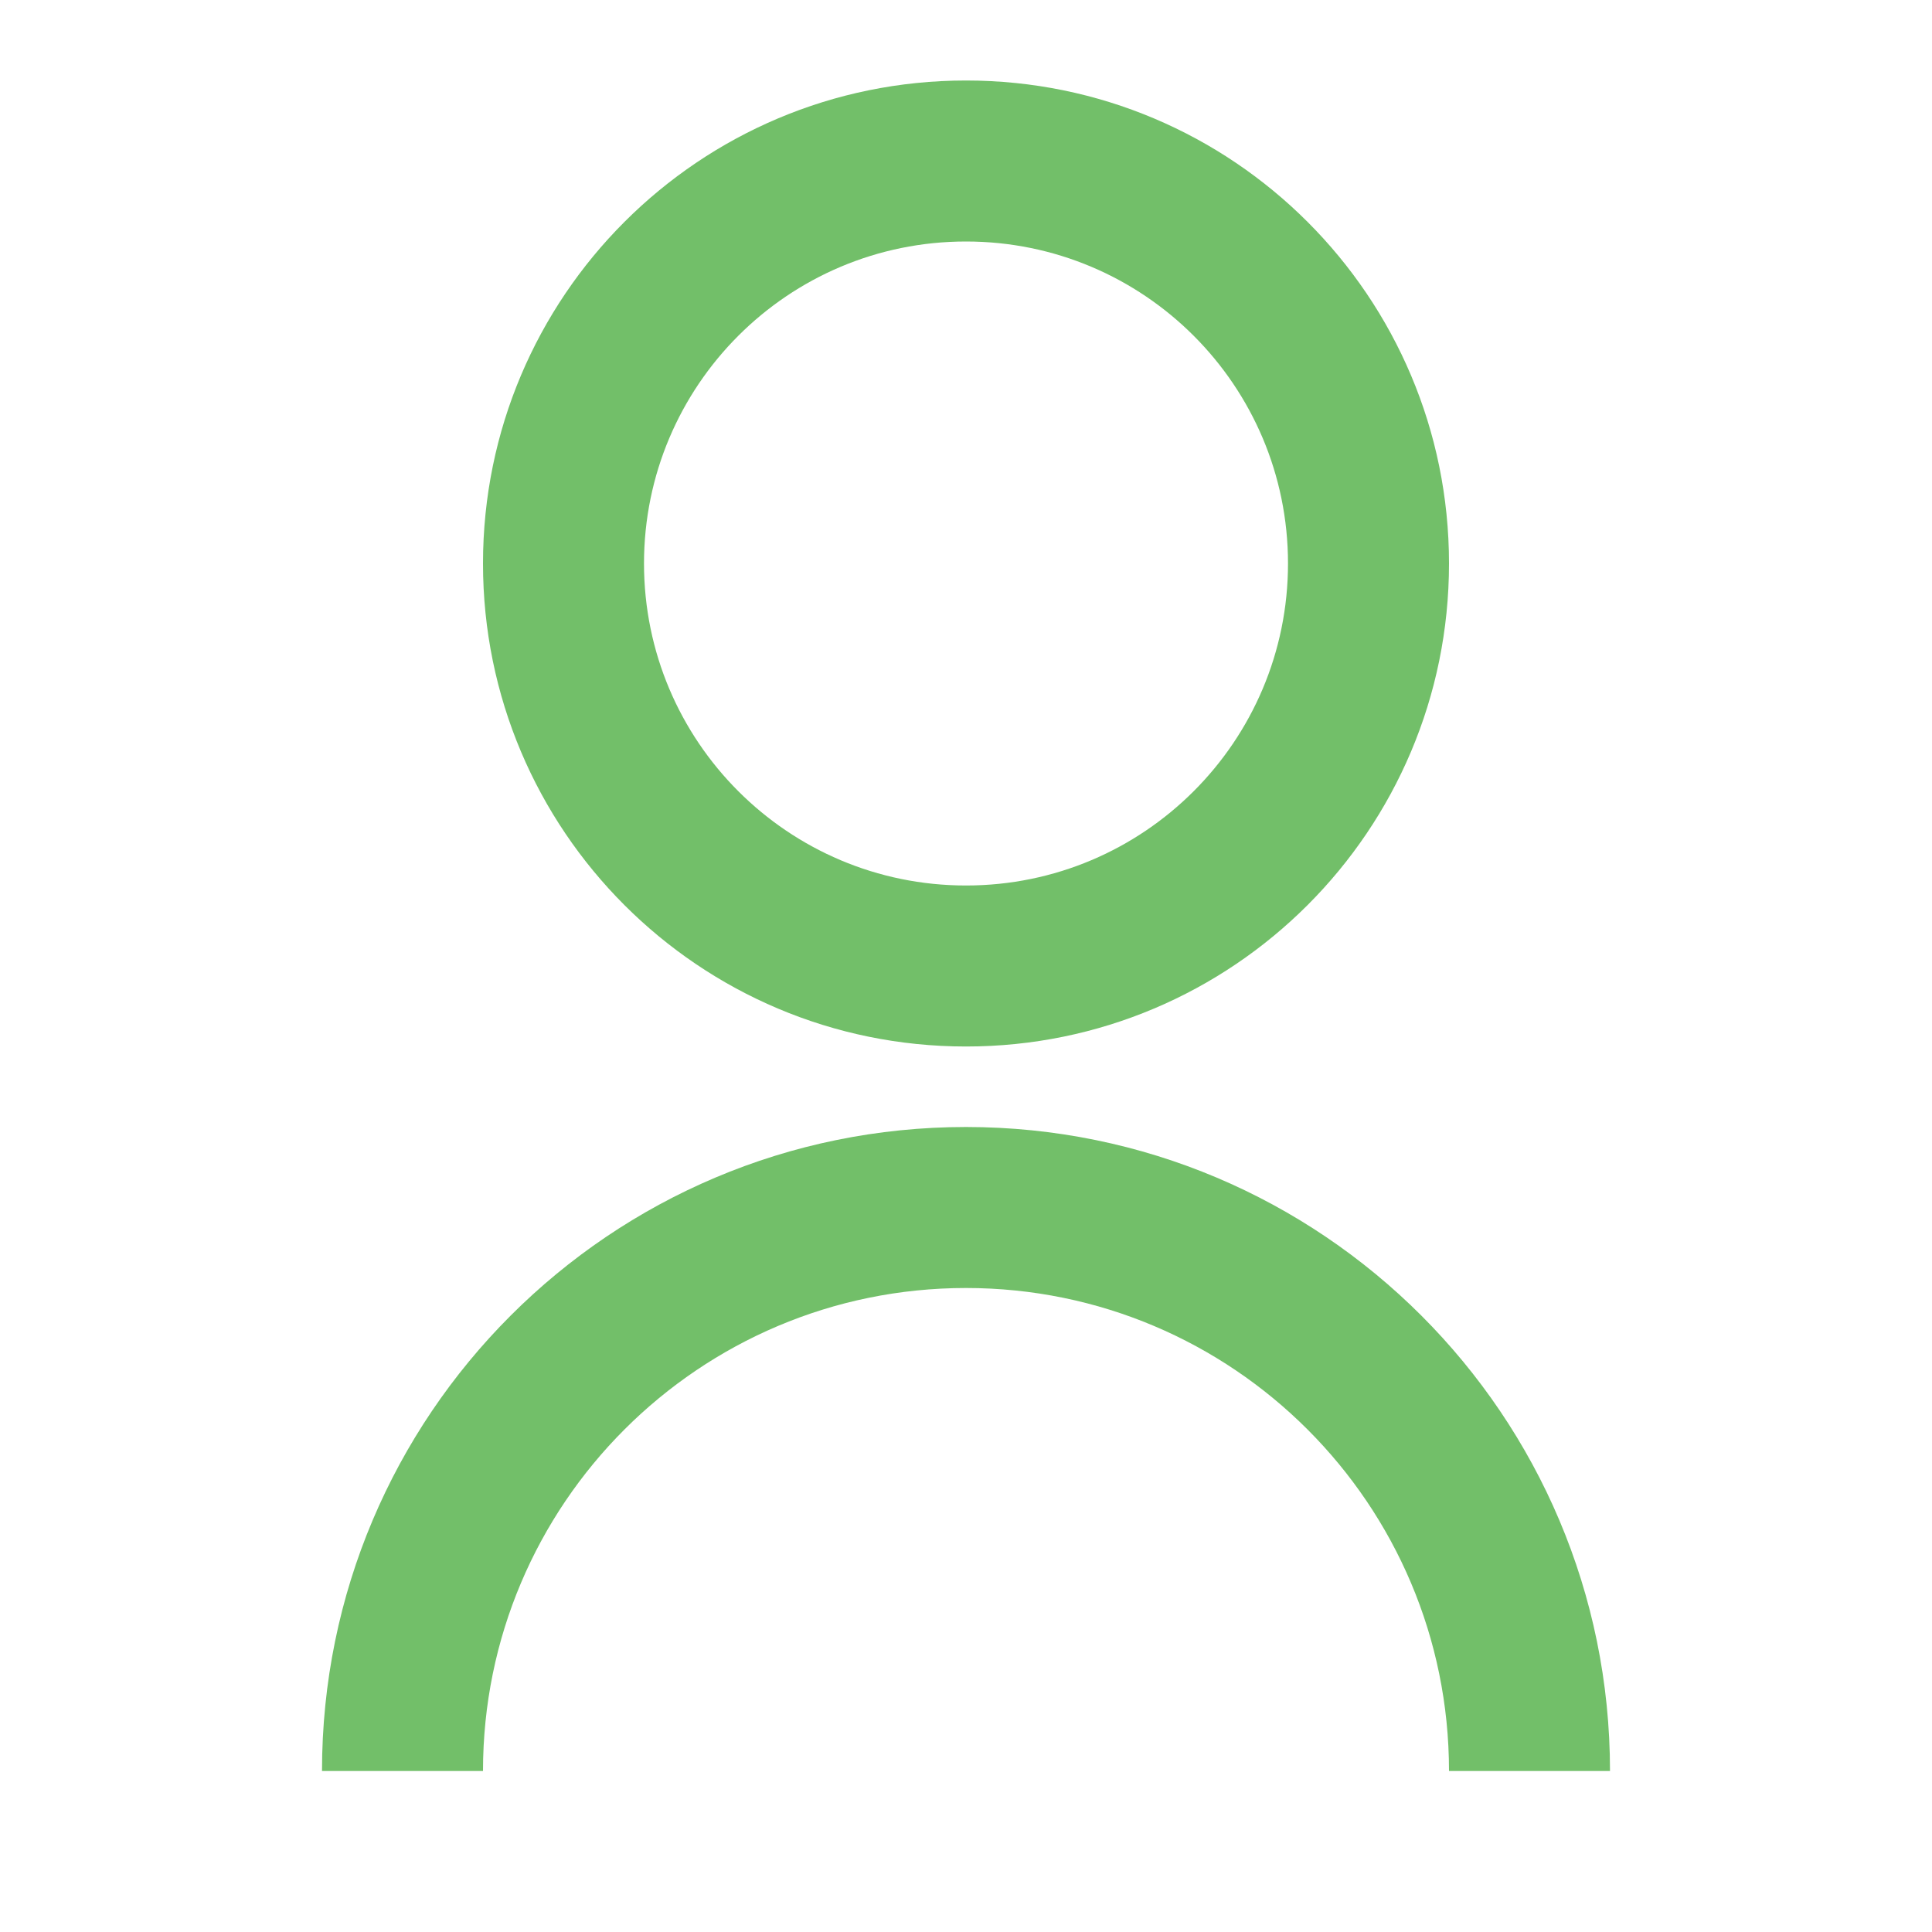 <svg width="30" height="30" viewBox="0 0 30 30" fill="none" xmlns="http://www.w3.org/2000/svg">
<path d="M5 27.5C5 21.977 9.477 17.5 15 17.5C20.523 17.5 25 21.977 25 27.5H22.5C22.5 23.358 19.142 20 15 20C10.858 20 7.5 23.358 7.5 27.5H5ZM15 16.25C10.856 16.25 7.5 12.894 7.5 8.75C7.5 4.606 10.856 1.25 15 1.25C19.144 1.25 22.5 4.606 22.5 8.75C22.5 12.894 19.144 16.25 15 16.25ZM15 13.75C17.762 13.75 20 11.512 20 8.75C20 5.987 17.762 3.75 15 3.75C12.238 3.75 10 5.987 10 8.75C10 11.512 12.238 13.75 15 13.75Z" fill="#72BF69"/>
</svg>
